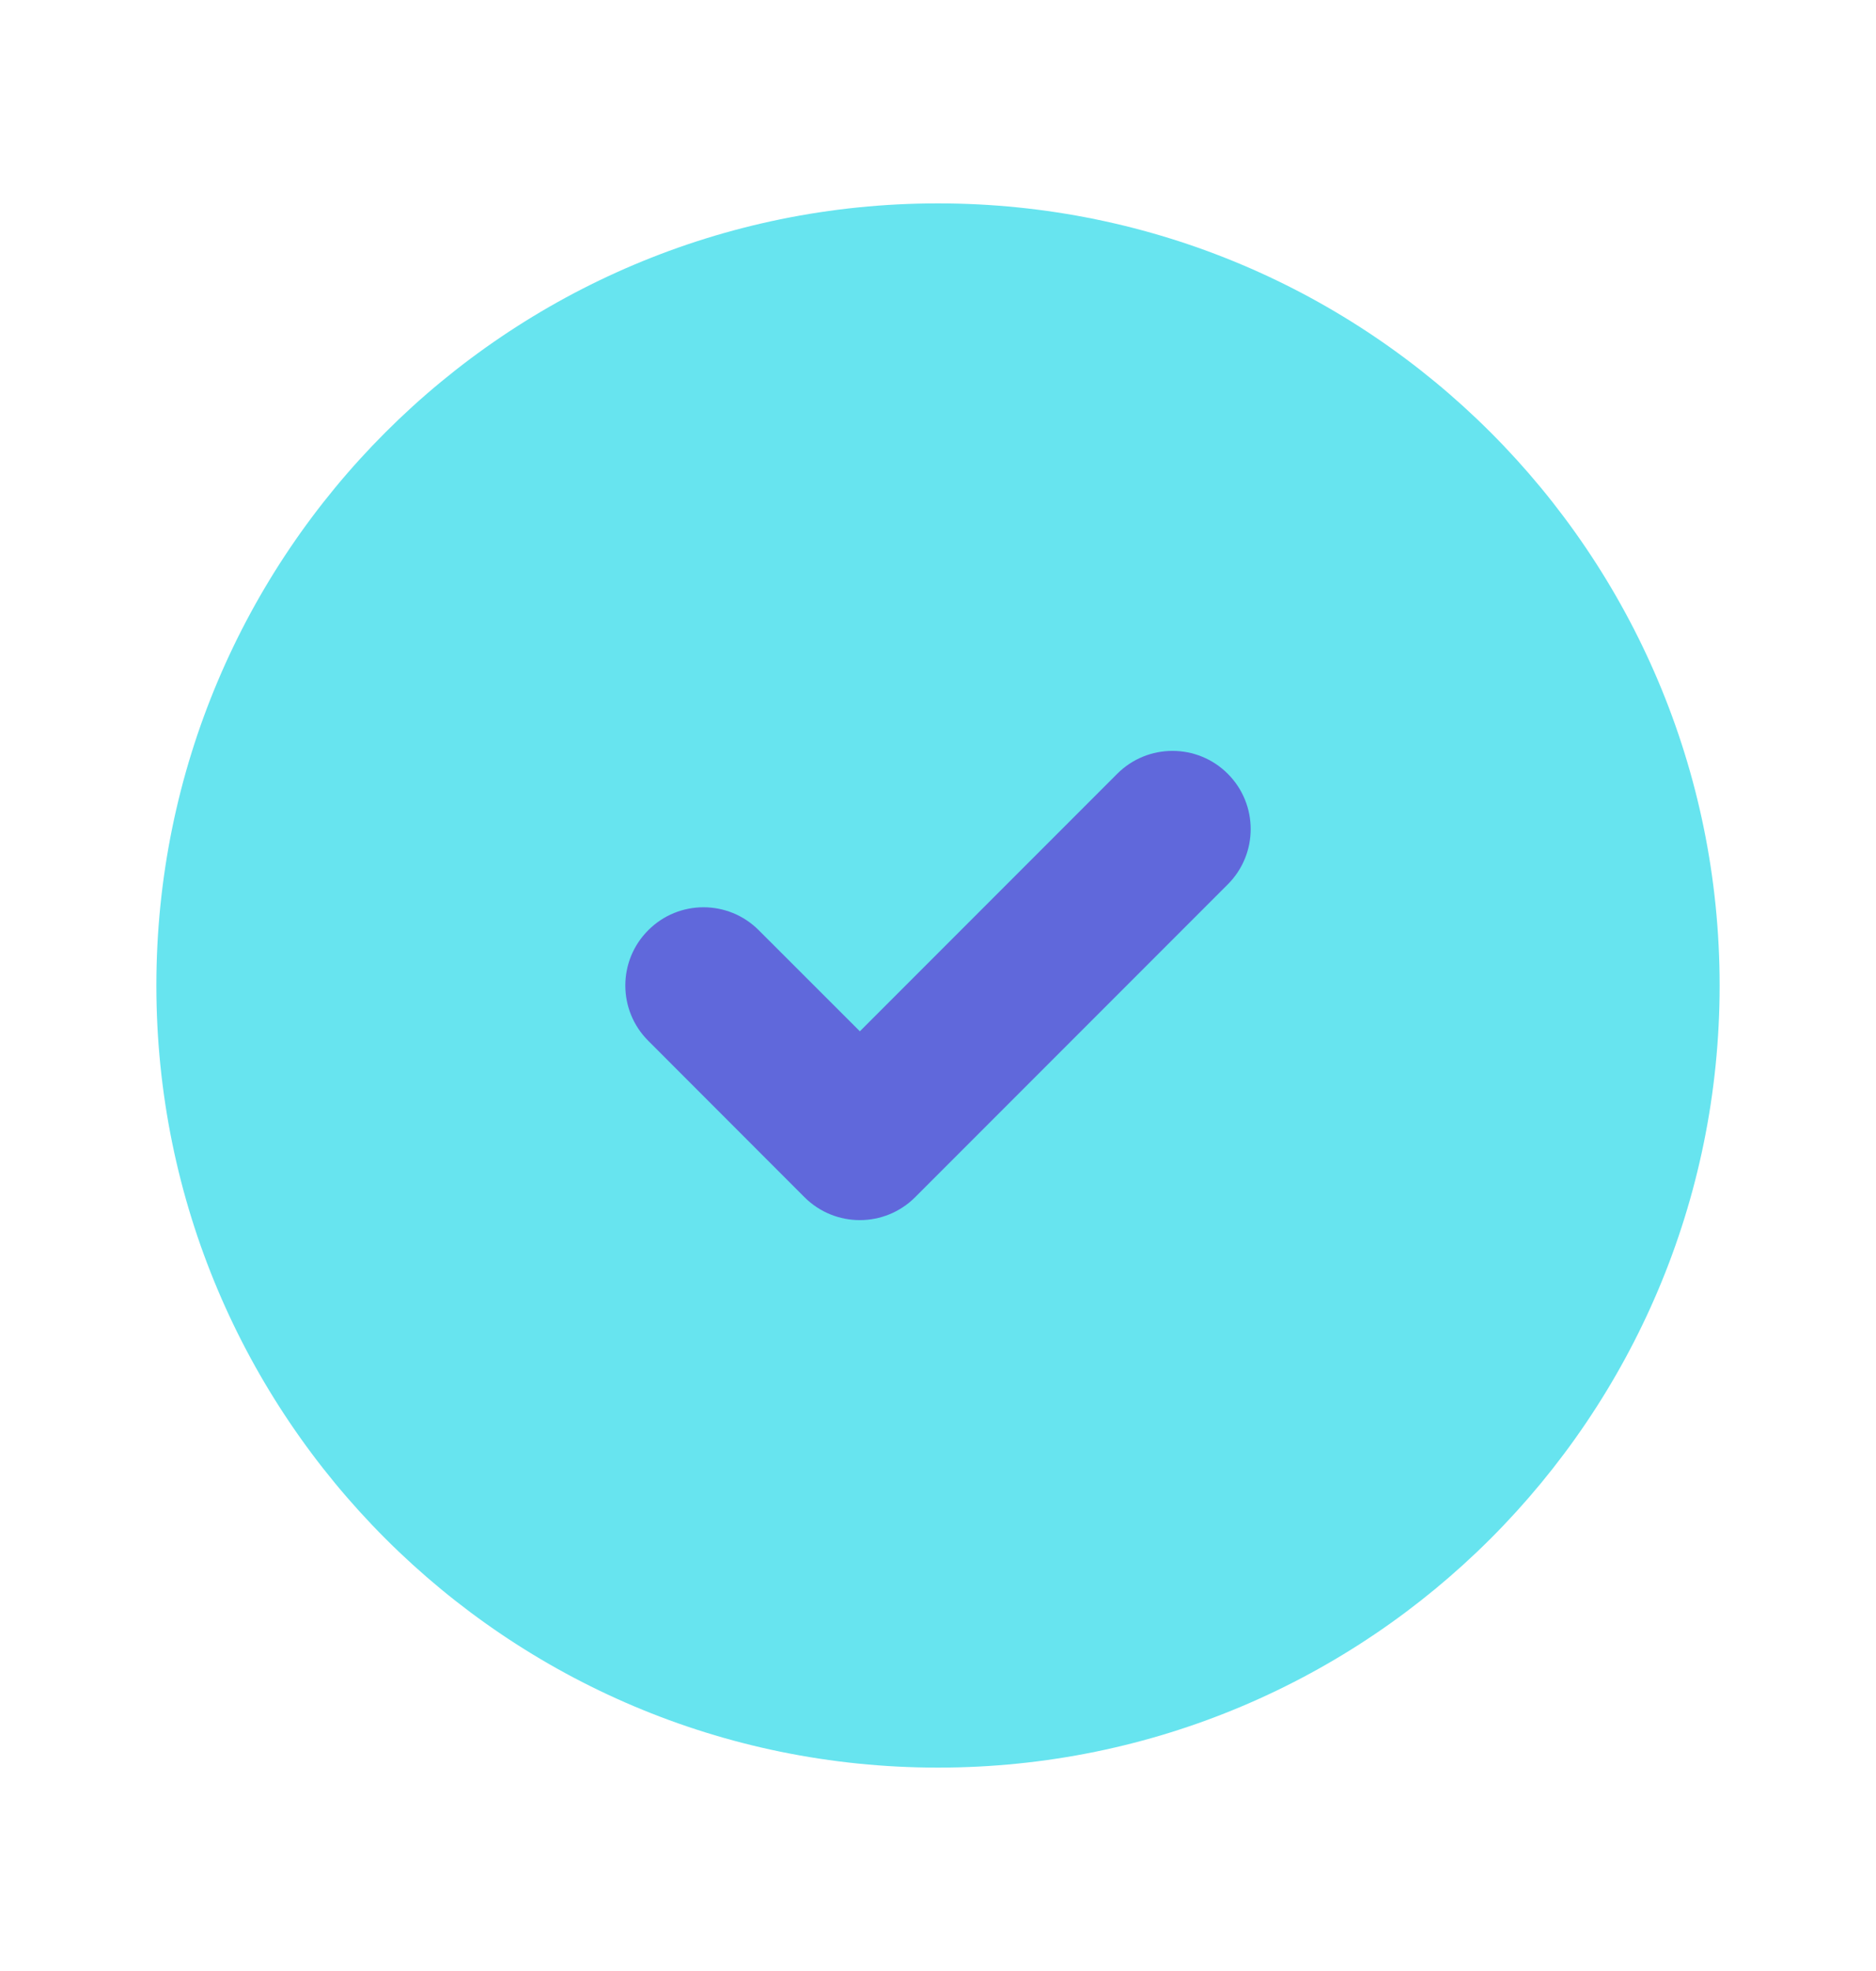<svg width="20" height="21" viewBox="0 0 20 21" fill="none" xmlns="http://www.w3.org/2000/svg">
<path d="M10 2.167C5.398 2.167 1.667 5.898 1.667 10.5C1.667 15.102 5.398 18.833 10 18.833C14.602 18.833 18.333 15.102 18.333 10.5C18.333 5.898 14.602 2.167 10 2.167Z" fill="#67E4EF"/>
<path fill-rule="evenodd" clip-rule="evenodd" d="M13.089 8.244C13.415 8.57 13.415 9.097 13.089 9.423L9.756 12.756C9.43 13.081 8.903 13.081 8.577 12.756L6.911 11.089C6.585 10.764 6.585 10.236 6.911 9.911C7.236 9.585 7.764 9.585 8.089 9.911L9.167 10.988L11.911 8.244C12.236 7.919 12.764 7.919 13.089 8.244Z" fill="#6068DB"/>
</svg>
